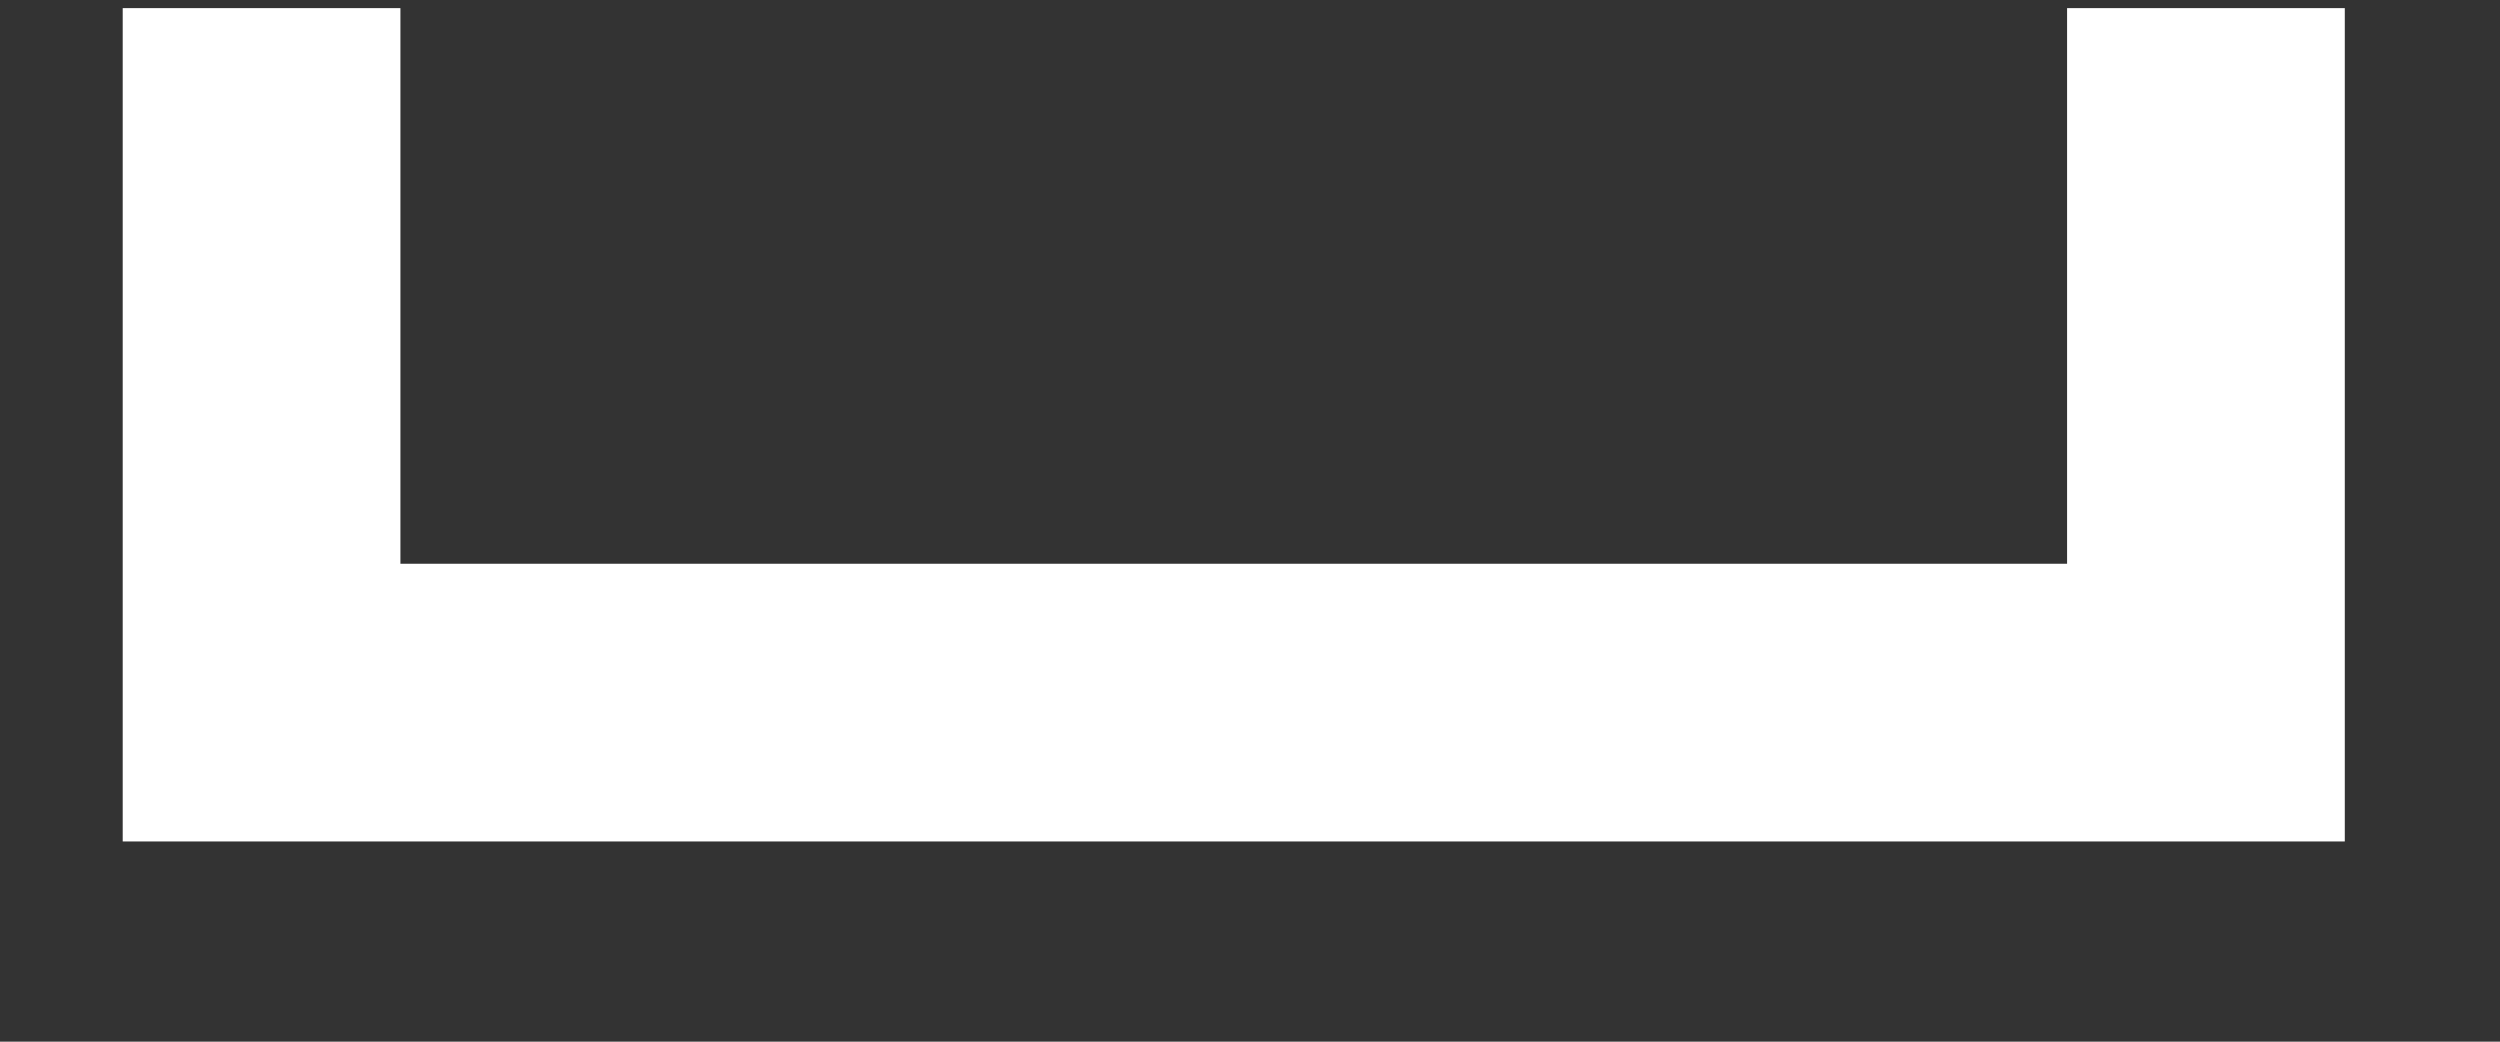 <svg width="12" height="5" viewBox="0 0 12 5" fill="none" xmlns="http://www.w3.org/2000/svg">
<rect x="0" y="0" width="12" height="5" fill="#333333" stroke="none"/>
<path d="M9.922 0.039V2.706H1.922V0.039H0.589V4.039H11.255V0.039H9.922Z" fill="white"/>
</svg>
